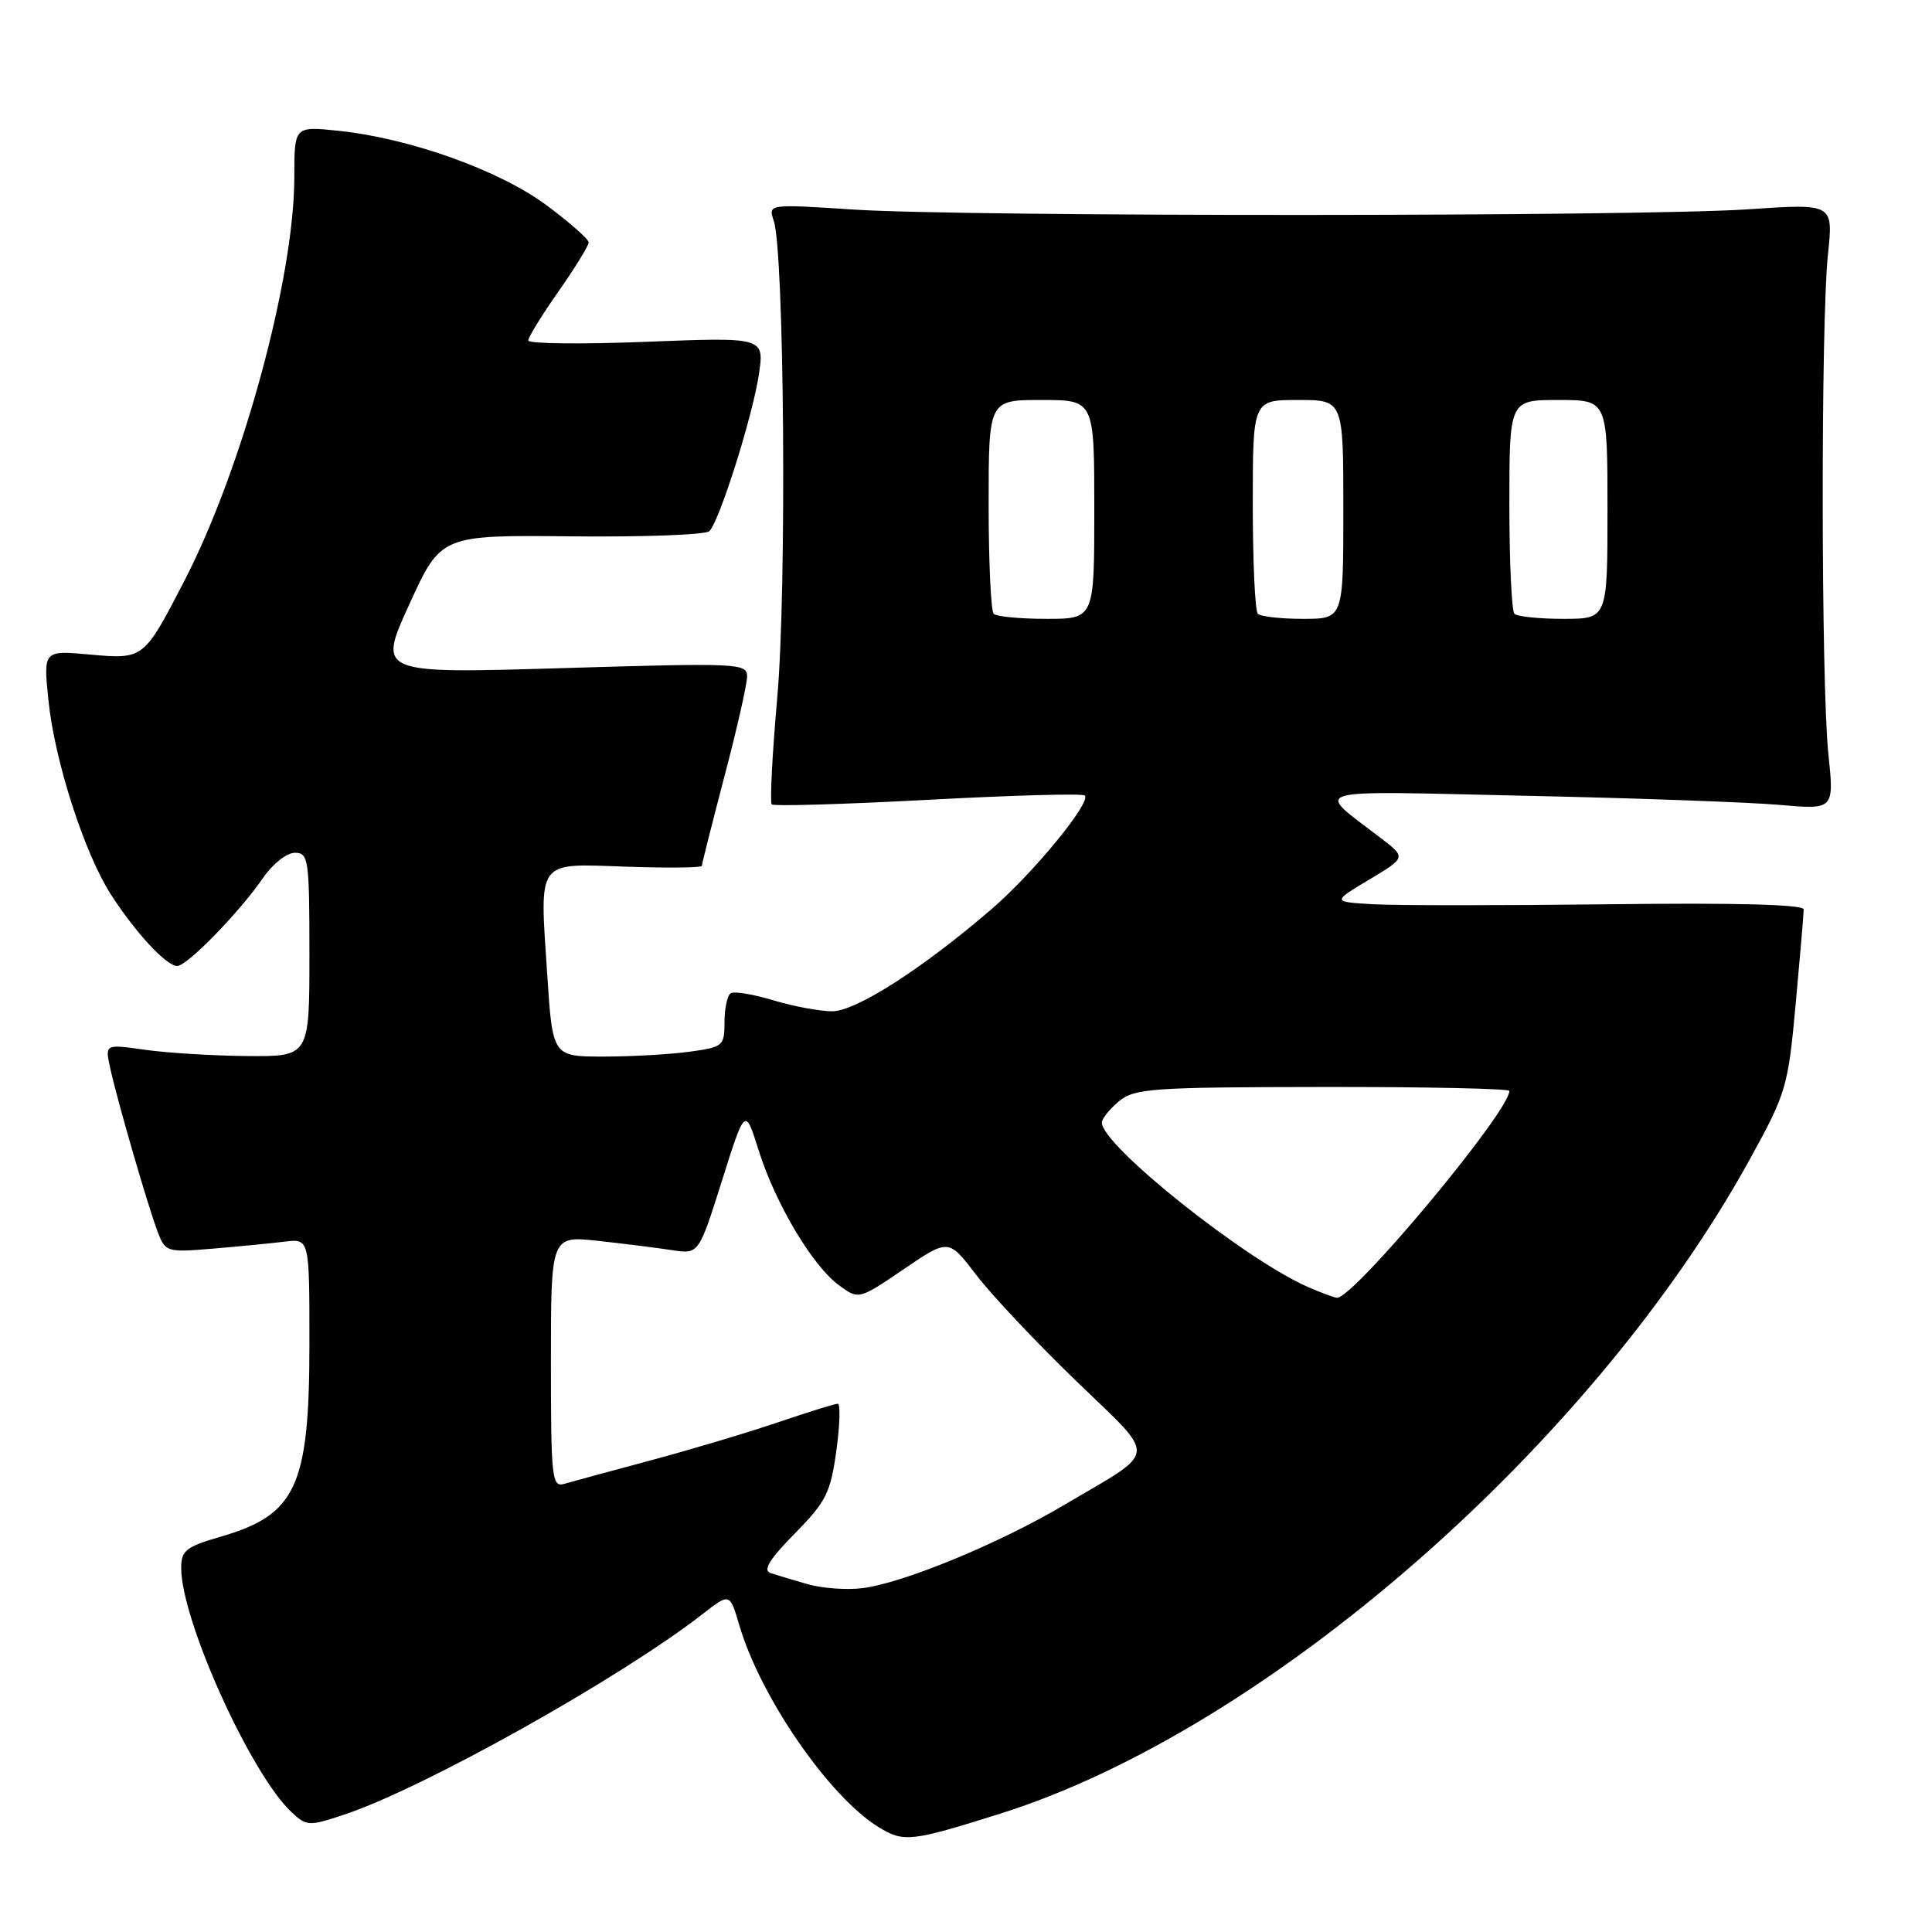 <?xml version="1.0" encoding="UTF-8" standalone="no"?>
<!DOCTYPE svg PUBLIC "-//W3C//DTD SVG 1.1//EN" "http://www.w3.org/Graphics/SVG/1.1/DTD/svg11.dtd" >
<svg xmlns="http://www.w3.org/2000/svg" xmlns:xlink="http://www.w3.org/1999/xlink" version="1.1" viewBox="0 0 256 256">
 <g >
 <path fill="currentColor"
d=" M 132.50 240.33 C 167.70 229.27 210.97 191.52 231.83 153.67 C 236.70 144.82 236.92 144.09 237.94 133.00 C 238.52 126.67 239.00 121.05 239.00 120.50 C 239.00 119.85 229.96 119.61 213.25 119.82 C 199.09 119.99 185.03 119.99 182.00 119.82 C 176.50 119.50 176.50 119.50 181.41 116.56 C 186.32 113.62 186.32 113.62 182.98 111.06 C 174.16 104.30 172.49 104.79 202.00 105.44 C 216.57 105.75 231.77 106.30 235.77 106.65 C 243.04 107.29 243.04 107.29 242.27 99.90 C 241.30 90.59 241.26 42.78 242.21 33.73 C 242.93 26.97 242.93 26.97 231.71 27.73 C 217.41 28.71 128.14 28.74 113.14 27.77 C 101.78 27.03 101.78 27.03 102.53 29.27 C 103.92 33.43 104.26 78.00 103.00 92.31 C 102.33 99.90 102.00 106.33 102.26 106.59 C 102.52 106.85 111.84 106.57 122.98 105.98 C 134.11 105.38 143.46 105.12 143.74 105.41 C 144.63 106.29 136.94 115.67 131.47 120.39 C 122.32 128.29 113.43 134.00 110.27 134.00 C 108.65 134.00 105.14 133.35 102.49 132.55 C 99.83 131.75 97.29 131.32 96.83 131.61 C 96.37 131.89 96.00 133.61 96.00 135.42 C 96.00 138.60 95.82 138.75 91.36 139.36 C 88.81 139.71 83.68 140.00 79.97 140.00 C 73.22 140.00 73.22 140.00 72.51 129.11 C 71.50 113.70 70.96 114.43 82.99 114.84 C 88.49 115.03 93.00 114.98 93.00 114.73 C 93.00 114.48 94.35 109.15 95.99 102.88 C 97.64 96.62 98.99 90.67 98.99 89.65 C 99.00 87.88 97.94 87.83 74.52 88.53 C 50.04 89.26 50.04 89.26 54.24 80.07 C 58.43 70.89 58.43 70.89 75.79 71.07 C 85.33 71.17 93.53 70.86 94.00 70.38 C 95.36 69.00 99.76 55.02 100.56 49.59 C 101.28 44.68 101.28 44.68 85.64 45.29 C 77.04 45.63 70.00 45.55 70.00 45.12 C 70.00 44.68 71.80 41.76 74.00 38.62 C 76.20 35.48 78.00 32.56 78.00 32.12 C 78.00 31.69 75.47 29.46 72.38 27.17 C 66.14 22.55 54.31 18.32 44.85 17.33 C 39.00 16.72 39.00 16.72 39.00 23.45 C 39.00 36.80 32.12 62.08 24.45 76.92 C 19.05 87.37 19.05 87.37 11.91 86.73 C 5.74 86.17 5.74 86.17 6.42 92.81 C 7.24 100.82 11.17 113.02 14.68 118.50 C 17.93 123.55 22.04 128.00 23.48 128.00 C 24.80 128.00 31.79 120.82 34.91 116.25 C 36.14 114.46 38.01 113.00 39.07 113.00 C 40.88 113.00 41.00 113.83 41.00 126.50 C 41.00 140.00 41.00 140.00 32.75 139.93 C 28.21 139.89 22.12 139.52 19.21 139.10 C 13.92 138.35 13.92 138.35 14.58 141.42 C 15.47 145.59 19.60 159.85 20.90 163.24 C 21.92 165.91 22.10 165.96 28.22 165.45 C 31.67 165.16 35.96 164.74 37.75 164.52 C 41.00 164.13 41.00 164.13 41.00 178.00 C 41.00 196.92 39.27 200.70 29.30 203.60 C 24.60 204.97 24.00 205.44 24.01 207.82 C 24.05 214.76 33.21 235.03 38.60 240.09 C 40.62 241.99 40.91 242.01 45.60 240.45 C 56.09 236.97 82.19 222.36 93.10 213.87 C 96.70 211.07 96.70 211.07 97.94 215.28 C 100.75 224.88 109.88 238.11 116.46 242.13 C 119.76 244.14 120.72 244.04 132.50 240.33 Z  M 107.00 209.91 C 105.08 209.36 102.86 208.69 102.07 208.42 C 101.06 208.07 102.00 206.56 105.31 203.20 C 109.47 198.97 110.05 197.81 110.82 192.23 C 111.29 188.81 111.37 186.00 111.01 186.00 C 110.65 186.00 107.10 187.10 103.13 188.45 C 99.16 189.80 91.55 192.08 86.21 193.51 C 80.87 194.94 75.71 196.34 74.75 196.62 C 73.13 197.10 73.00 195.87 73.00 180.44 C 73.00 163.74 73.00 163.74 79.25 164.42 C 82.69 164.80 87.10 165.35 89.04 165.65 C 92.59 166.19 92.59 166.19 95.66 156.46 C 98.73 146.73 98.73 146.73 100.52 152.41 C 102.73 159.45 107.64 167.70 111.14 170.28 C 113.78 172.23 113.78 172.23 119.74 168.18 C 125.69 164.13 125.69 164.13 129.33 168.90 C 131.33 171.53 137.27 177.84 142.54 182.93 C 153.49 193.53 153.64 191.94 141.00 199.42 C 132.31 204.56 119.67 209.77 114.26 210.44 C 112.19 210.70 108.92 210.46 107.00 209.91 Z  M 173.33 170.54 C 165.00 166.92 146.00 151.77 146.00 148.75 C 146.00 148.24 147.01 146.98 148.25 145.94 C 150.32 144.22 152.53 144.06 175.25 144.03 C 188.86 144.01 200.00 144.25 200.00 144.55 C 200.00 147.30 179.33 172.09 177.15 171.96 C 176.79 171.94 175.07 171.30 173.33 170.54 Z  M 131.67 81.33 C 131.30 80.97 131.00 74.44 131.00 66.83 C 131.00 53.00 131.00 53.00 138.00 53.00 C 145.00 53.00 145.00 53.00 145.00 67.50 C 145.00 82.00 145.00 82.00 138.67 82.00 C 135.18 82.00 132.03 81.70 131.67 81.33 Z  M 166.67 81.33 C 166.30 80.97 166.00 74.44 166.00 66.83 C 166.00 53.00 166.00 53.00 172.00 53.00 C 178.00 53.00 178.00 53.00 178.00 67.50 C 178.00 82.00 178.00 82.00 172.67 82.00 C 169.73 82.00 167.03 81.70 166.67 81.33 Z  M 200.67 81.33 C 200.30 80.97 200.00 74.44 200.00 66.83 C 200.00 53.00 200.00 53.00 206.50 53.00 C 213.00 53.00 213.00 53.00 213.00 67.50 C 213.00 82.00 213.00 82.00 207.17 82.00 C 203.96 82.00 201.03 81.70 200.67 81.33 Z "/>
</g>
</svg>